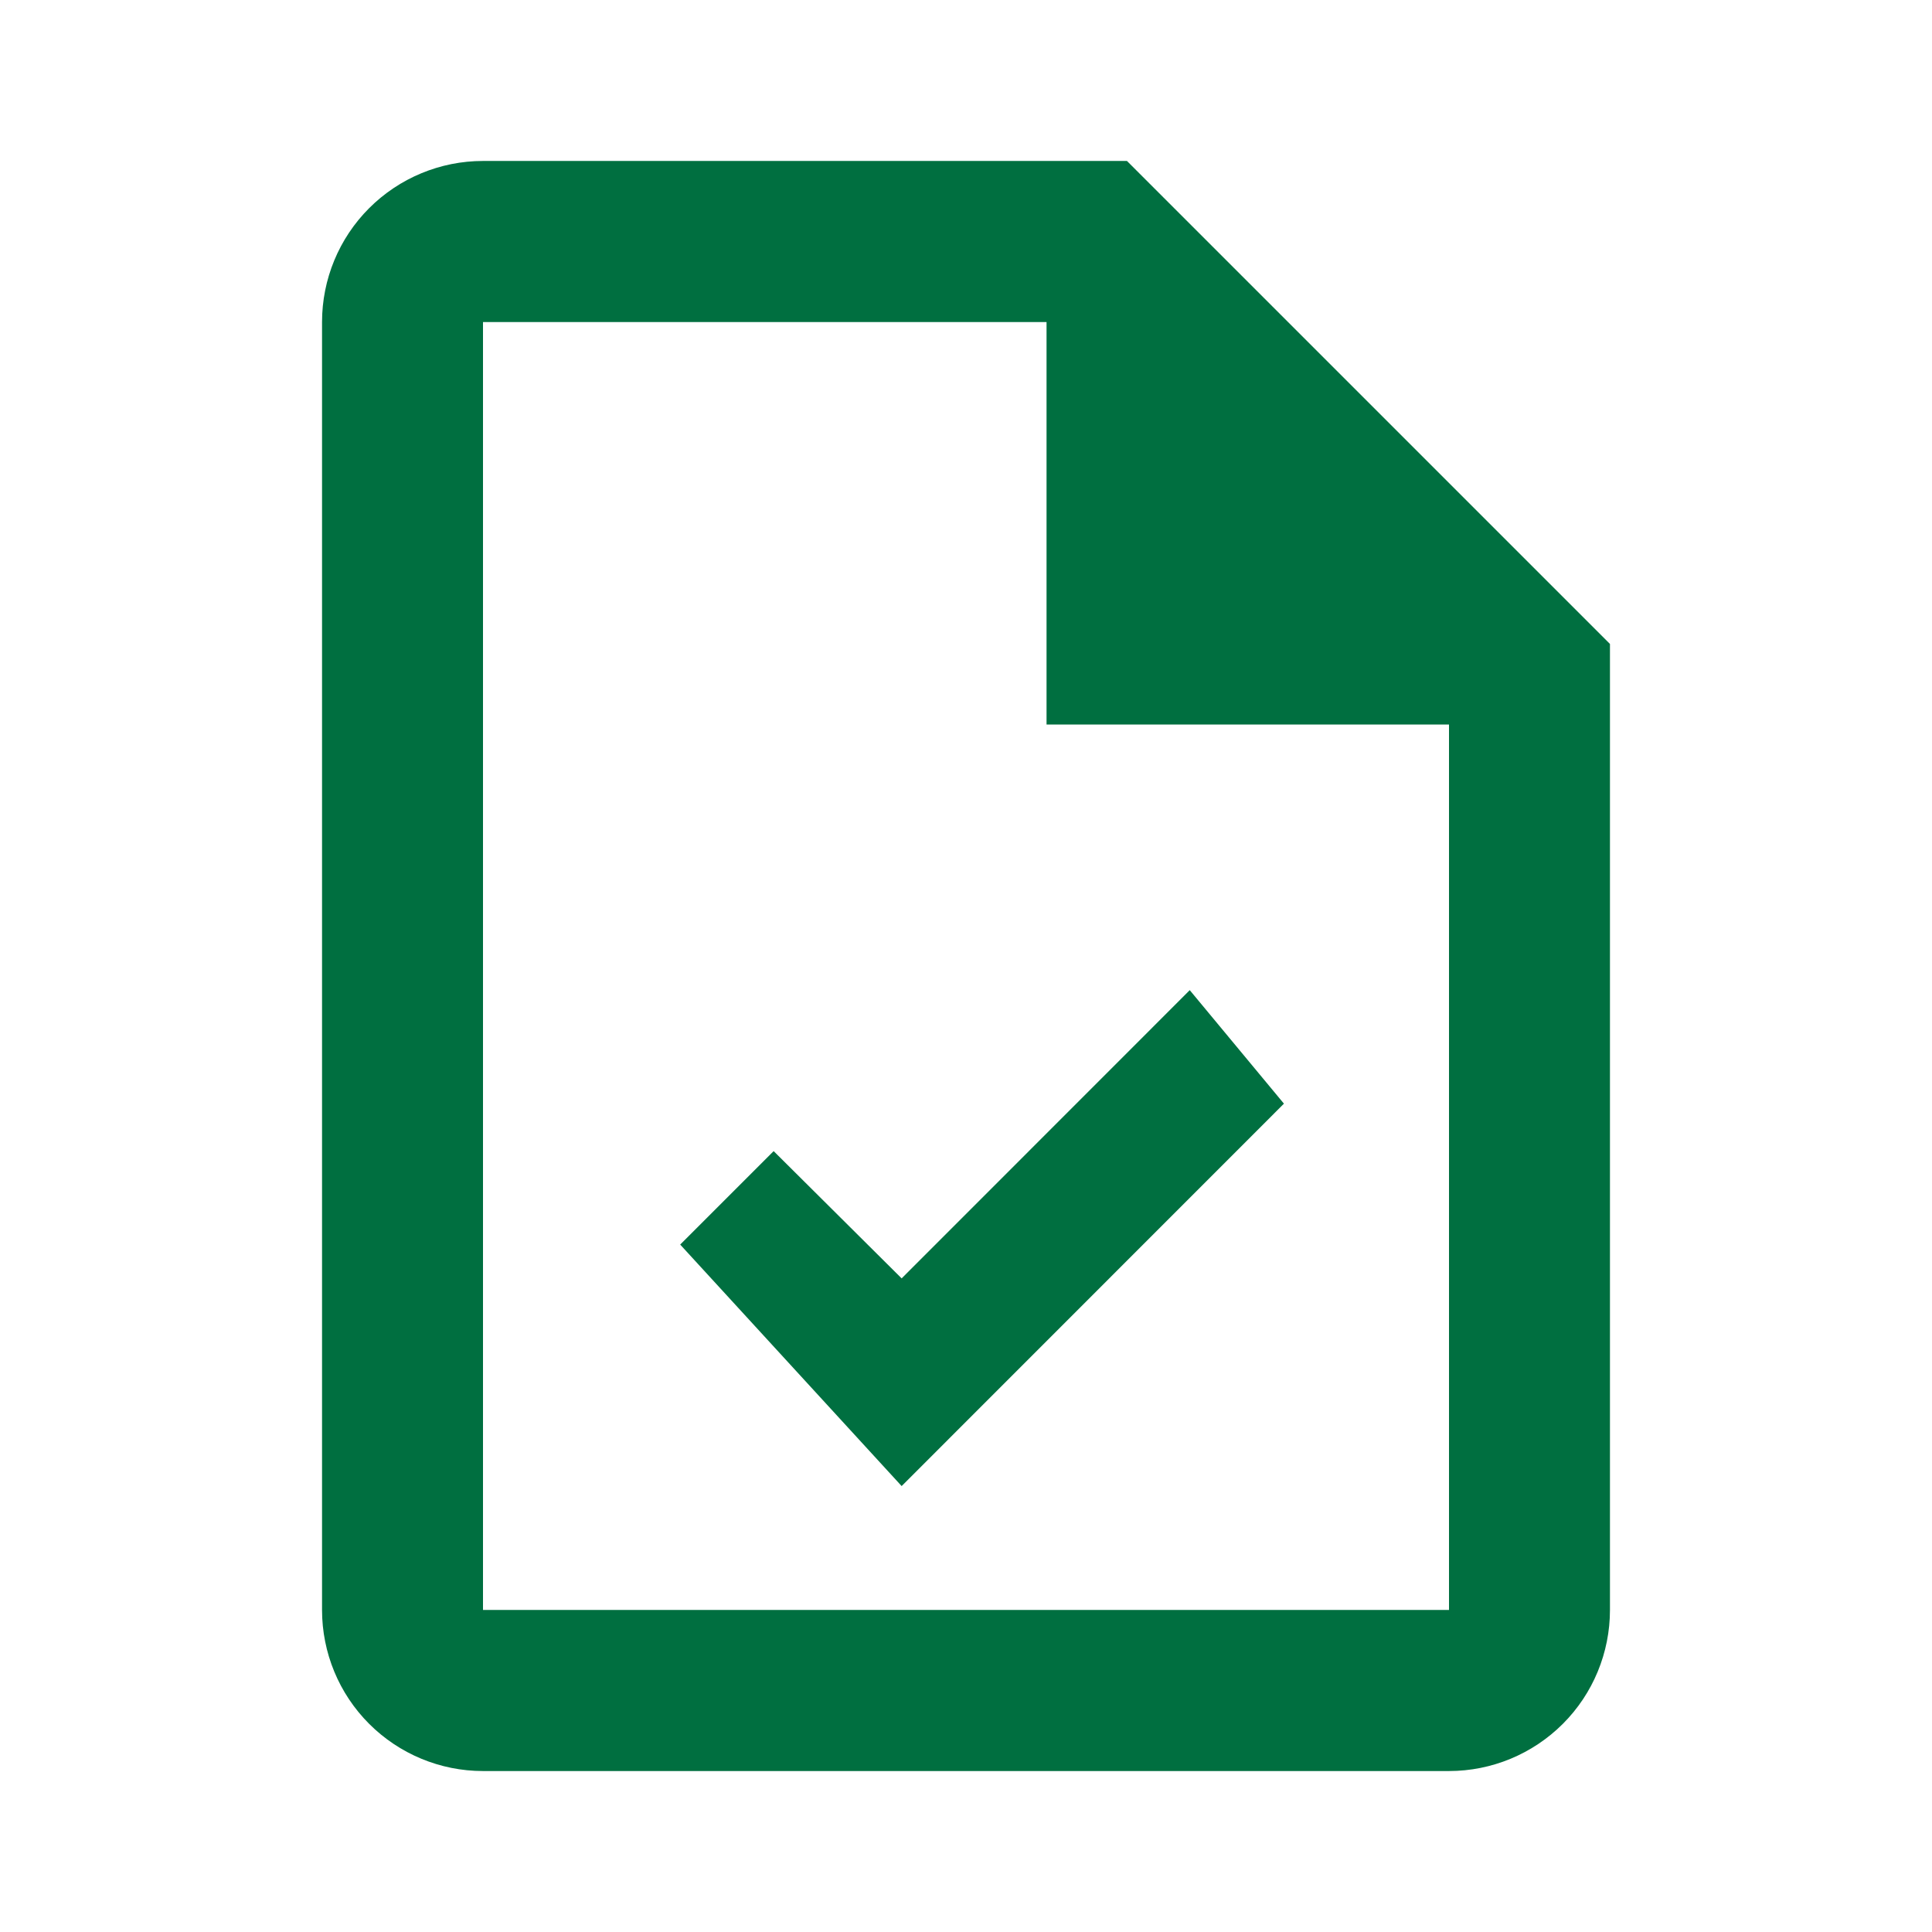 <svg width="16" height="16" viewBox="0 0 16 16" fill="none" xmlns="http://www.w3.org/2000/svg">
<path d="M9.333 1.333L13.333 5.333V13.333C13.333 13.687 13.193 14.026 12.943 14.276C12.693 14.526 12.354 14.667 12 14.667H4C3.646 14.667 3.307 14.526 3.057 14.276C2.807 14.026 2.667 13.687 2.667 13.333V2.667C2.667 2.313 2.807 1.974 3.057 1.724C3.307 1.474 3.646 1.333 4 1.333H9.333ZM12 13.333V6H8.667V2.667H4V13.333H12ZM7.467 12.307L5.633 10.307L6.407 9.533L7.467 10.587L9.853 8.2L10.633 9.14L7.467 12.307Z" fill="#006F40"/>
</svg>
